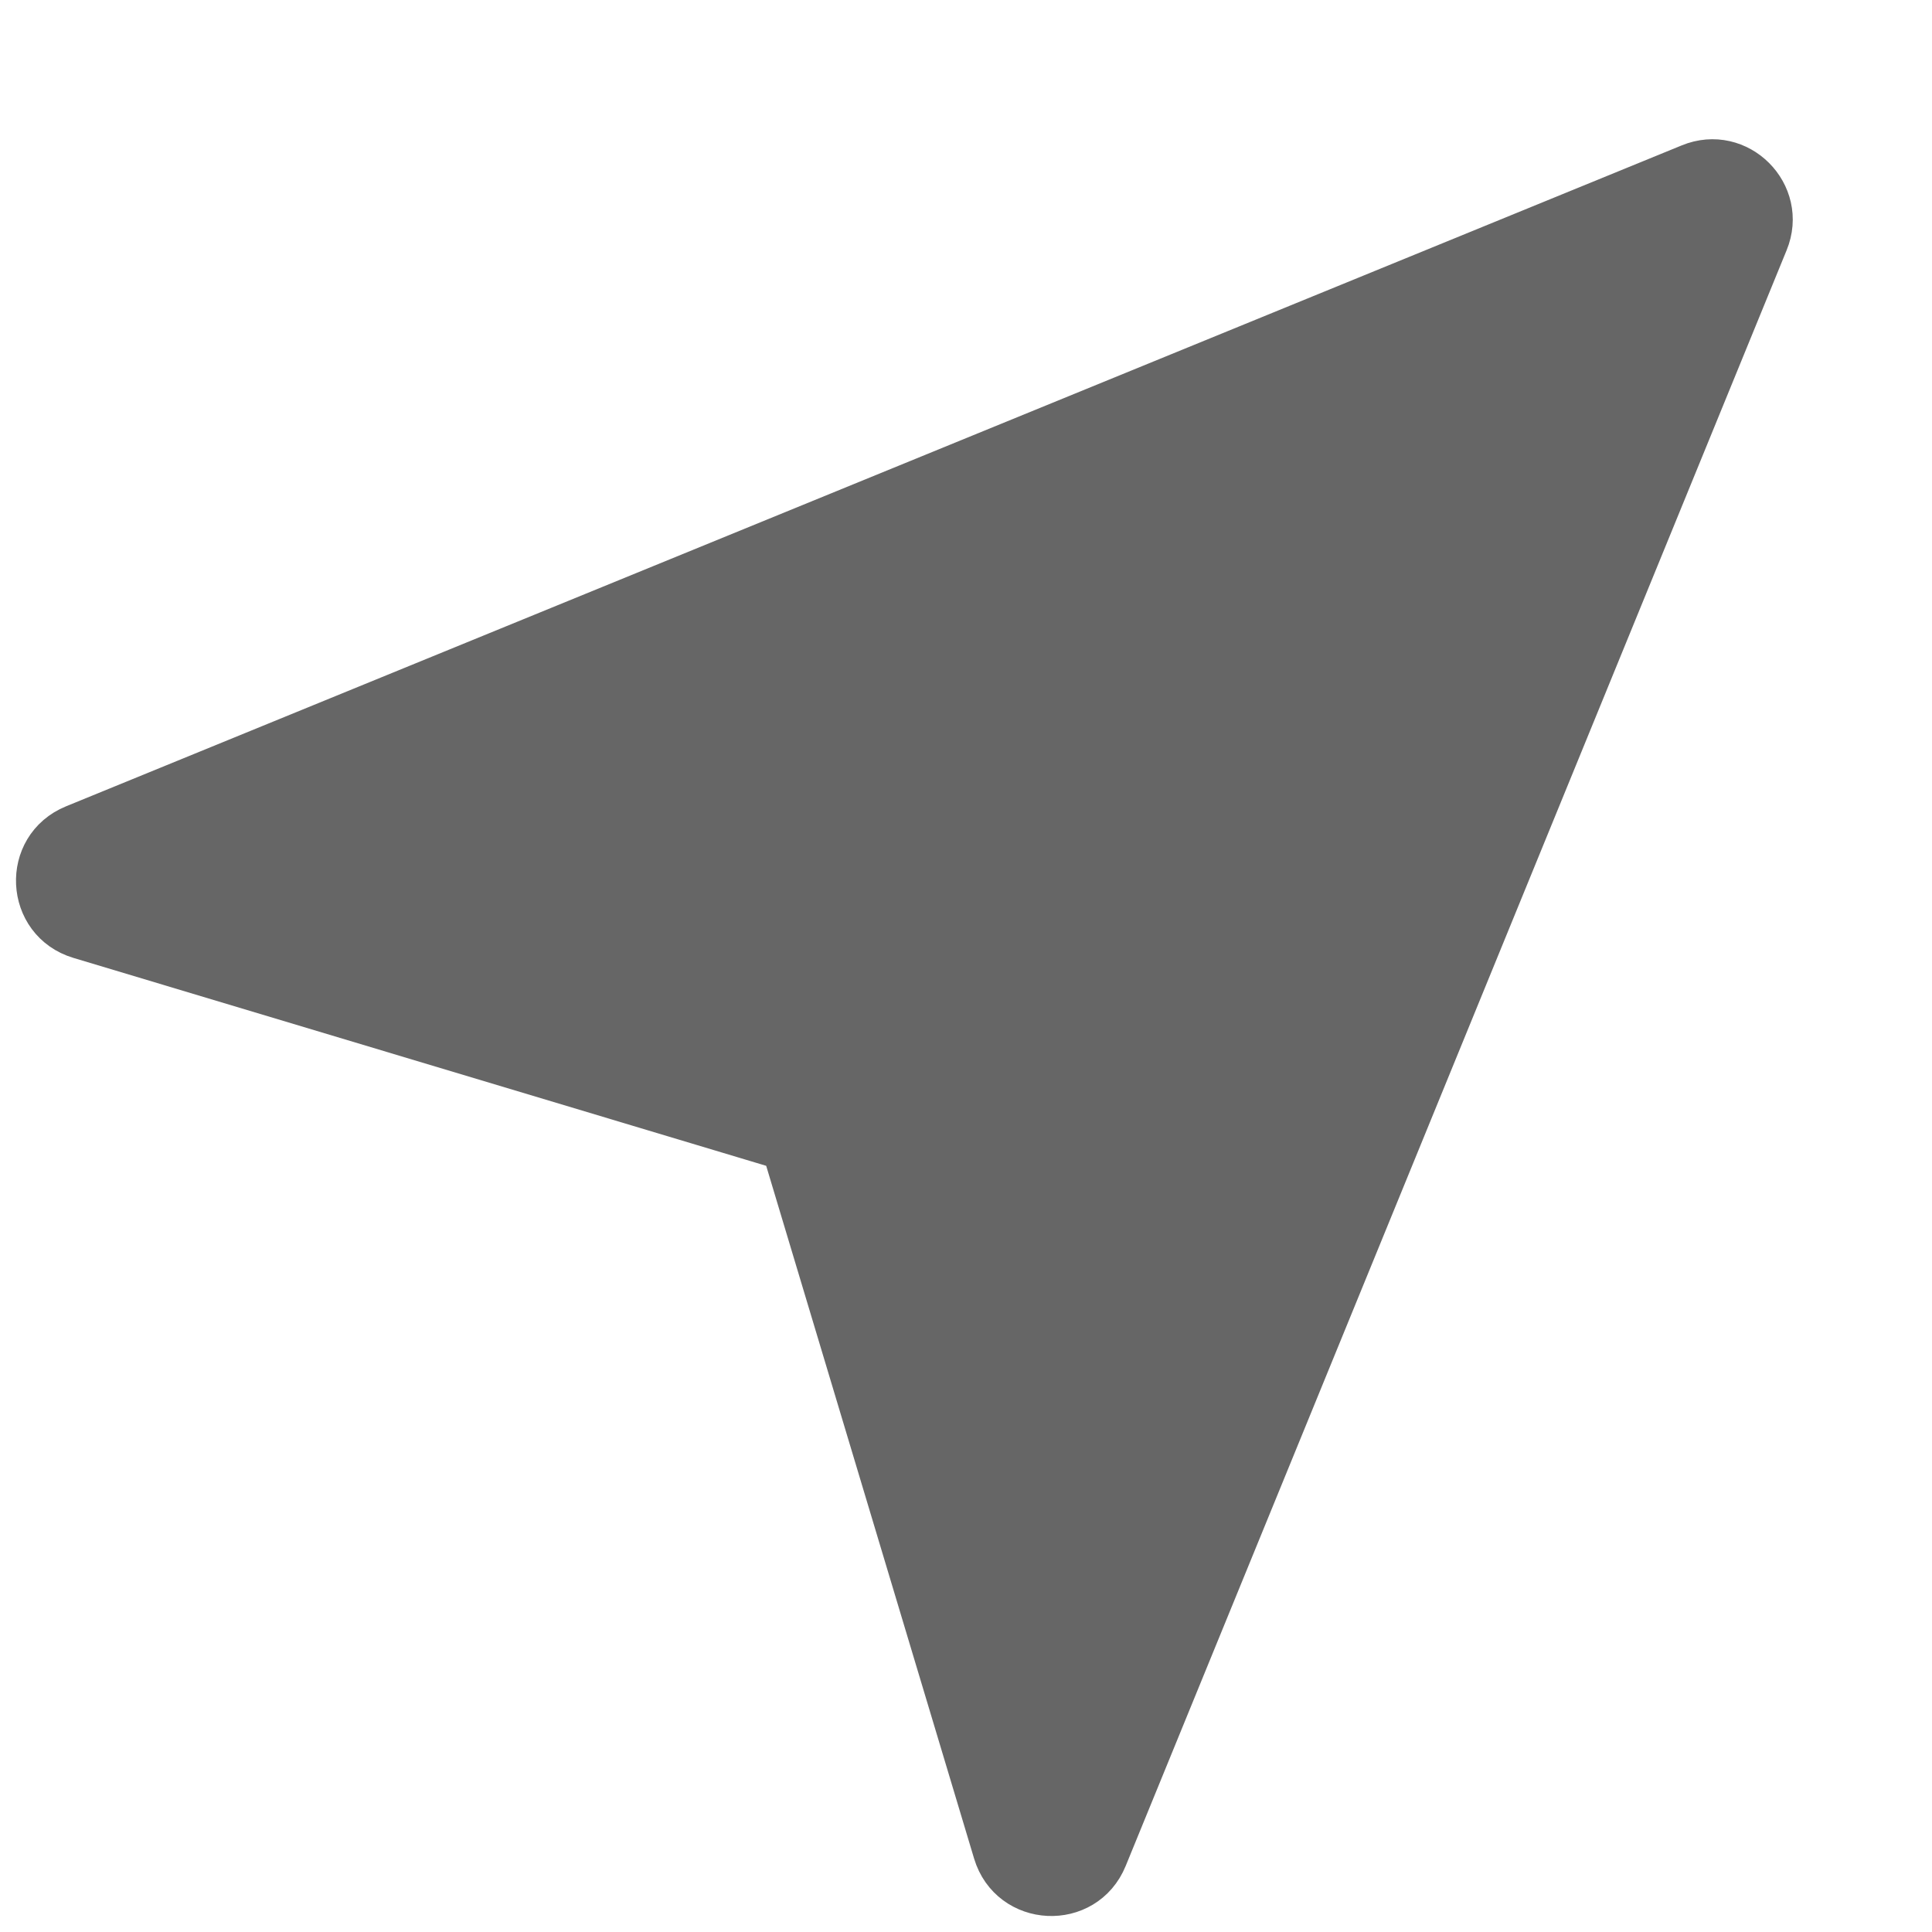 <svg width="12" height="12" viewBox="0 0 12 12" fill="none" xmlns="http://www.w3.org/2000/svg">
<path d="M10.502 1.042L0.467 5.147C0.161 5.272 0.183 5.711 0.499 5.806L4.854 7.113C4.87 7.118 4.882 7.13 4.887 7.146L6.194 11.501C6.289 11.817 6.728 11.839 6.853 11.533L10.958 1.498C11.076 1.211 10.789 0.924 10.502 1.042Z" fill="#666666" stroke="#666666" stroke-width="0.3"/>
</svg>
